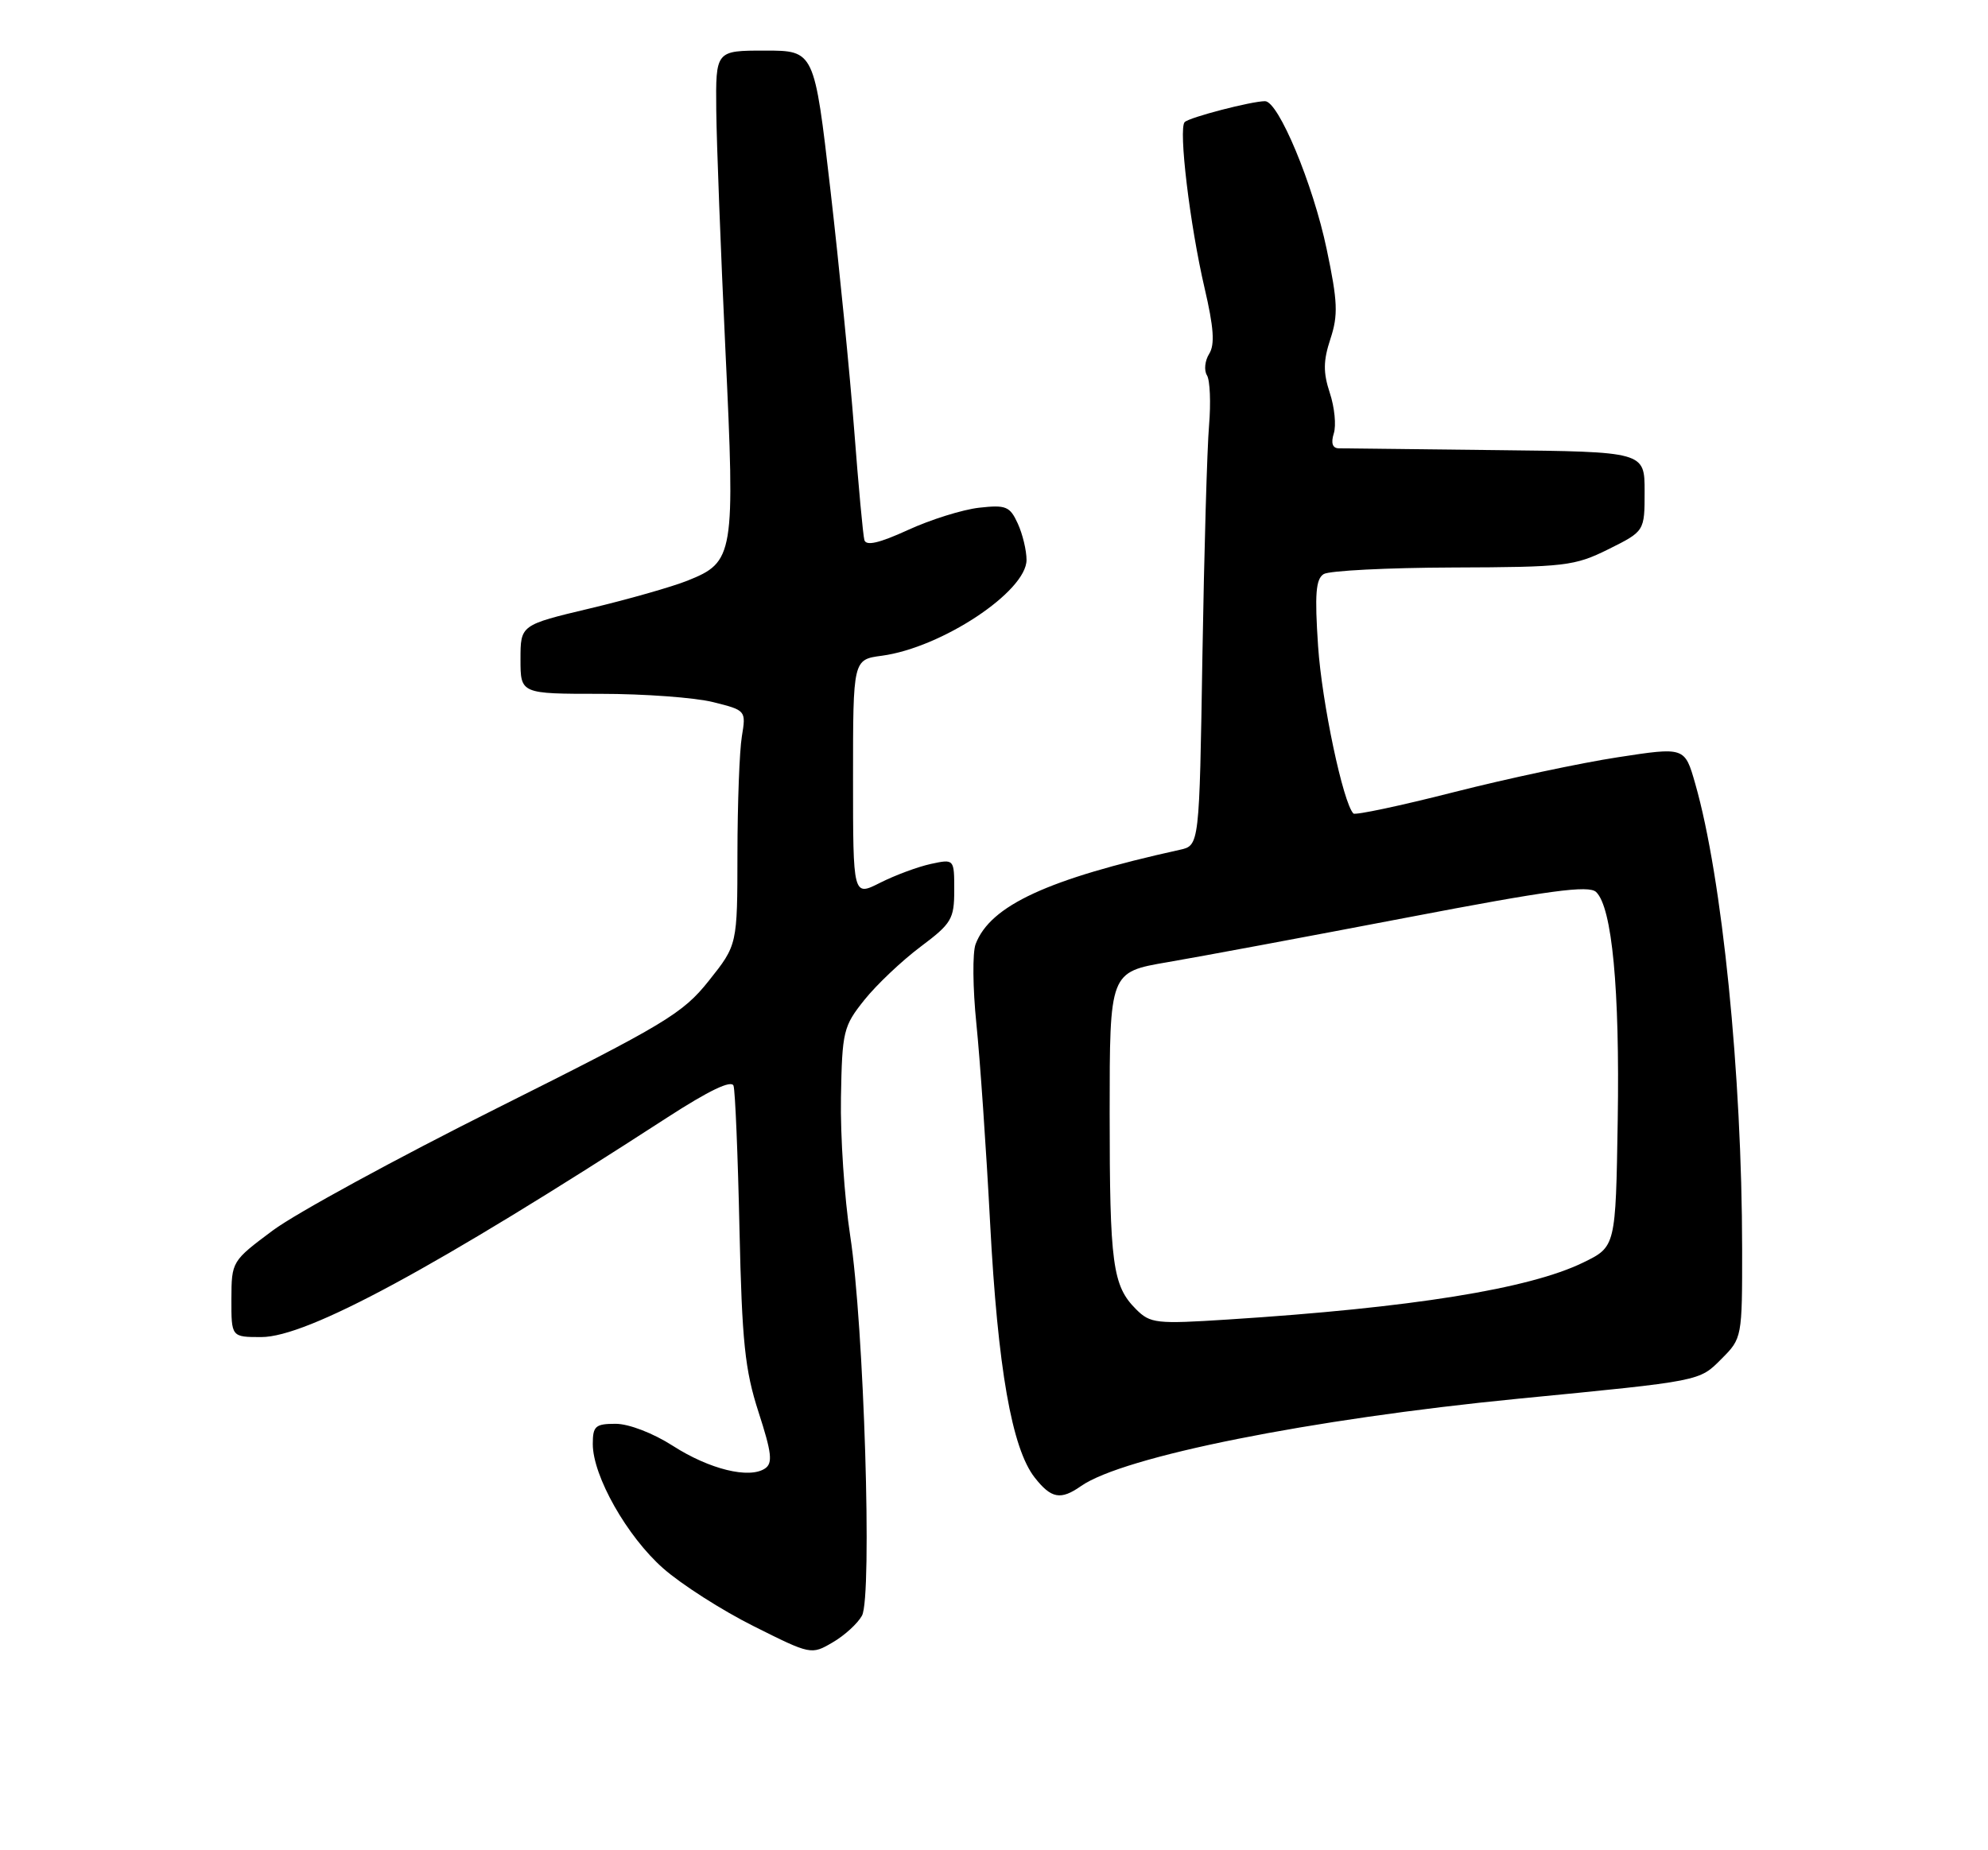<?xml version="1.0" encoding="UTF-8" standalone="no"?>
<!DOCTYPE svg PUBLIC "-//W3C//DTD SVG 1.1//EN" "http://www.w3.org/Graphics/SVG/1.1/DTD/svg11.dtd" >
<svg xmlns="http://www.w3.org/2000/svg" xmlns:xlink="http://www.w3.org/1999/xlink" version="1.1" viewBox="0 0 275 256">
 <g >
 <path fill="currentColor"
d=" M 119.24 223.54 C 120.68 220.87 119.52 183.39 117.61 171.00 C 116.81 165.78 116.23 157.15 116.33 151.84 C 116.49 142.68 116.66 141.99 119.58 138.34 C 121.27 136.23 124.76 132.93 127.33 131.00 C 131.63 127.78 132.00 127.16 132.00 123.17 C 132.00 118.84 132.00 118.84 128.75 119.54 C 126.96 119.93 123.81 121.10 121.75 122.14 C 118.00 124.04 118.00 124.04 118.00 107.65 C 118.00 91.26 118.00 91.26 121.98 90.73 C 130.25 89.62 142.00 81.84 142.00 77.47 C 142.00 76.17 141.46 73.90 140.79 72.44 C 139.70 70.06 139.16 69.83 135.43 70.25 C 133.15 70.51 128.73 71.89 125.60 73.33 C 121.62 75.15 119.81 75.57 119.57 74.72 C 119.38 74.05 118.75 67.20 118.16 59.50 C 117.57 51.80 116.09 36.84 114.87 26.25 C 112.65 7.00 112.65 7.00 105.82 7.00 C 99.00 7.00 99.00 7.00 99.08 15.25 C 99.13 19.79 99.70 34.75 100.35 48.50 C 101.70 76.86 101.55 77.76 95.10 80.34 C 92.98 81.19 86.91 82.92 81.62 84.18 C 72.00 86.47 72.00 86.47 72.00 91.23 C 72.00 96.00 72.00 96.00 83.06 96.00 C 89.14 96.00 96.16 96.52 98.66 97.15 C 103.19 98.28 103.21 98.31 102.62 101.90 C 102.29 103.88 102.02 111.18 102.01 118.12 C 102.00 130.74 102.00 130.74 98.06 135.69 C 94.44 140.24 92.07 141.66 68.81 153.30 C 54.89 160.26 40.92 167.88 37.76 170.23 C 32.06 174.48 32.03 174.53 32.01 179.75 C 32.00 185.00 32.00 185.00 36.15 185.00 C 42.50 185.00 60.16 175.45 92.27 154.64 C 98.09 150.87 101.19 149.39 101.47 150.23 C 101.70 150.93 102.07 159.82 102.29 170.00 C 102.64 185.70 103.04 189.54 104.93 195.39 C 106.75 201.01 106.92 202.44 105.83 203.18 C 103.65 204.65 98.14 203.30 93.08 200.05 C 90.34 198.29 86.98 197.00 85.16 197.00 C 82.36 197.00 82.00 197.32 82.00 199.80 C 82.00 204.23 86.75 212.61 91.75 217.01 C 94.27 219.23 99.90 222.83 104.27 225.01 C 112.15 228.96 112.23 228.98 115.19 227.24 C 116.83 226.29 118.65 224.62 119.24 223.54 Z  M 149.53 205.62 C 155.38 201.52 181.27 196.35 210.00 193.53 C 235.53 191.04 235.02 191.14 238.16 187.99 C 240.97 185.18 241.00 185.04 240.99 172.83 C 240.97 148.64 238.23 121.44 234.50 108.43 C 233.05 103.35 233.05 103.35 223.77 104.78 C 218.67 105.56 208.47 107.73 201.09 109.61 C 193.72 111.49 187.48 112.81 187.22 112.56 C 185.80 111.13 182.86 97.25 182.33 89.40 C 181.85 82.20 182.01 80.11 183.11 79.43 C 183.87 78.96 191.93 78.55 201.00 78.52 C 216.51 78.47 217.80 78.32 222.50 75.99 C 227.50 73.50 227.50 73.50 227.50 68.00 C 227.50 62.50 227.50 62.50 207.00 62.28 C 195.72 62.16 185.91 62.04 185.18 62.03 C 184.32 62.01 184.09 61.30 184.50 59.98 C 184.86 58.88 184.61 56.34 183.95 54.36 C 183.02 51.52 183.04 49.92 184.04 46.88 C 185.12 43.59 185.05 41.74 183.52 34.48 C 181.64 25.49 176.85 14.00 174.99 14.00 C 173.14 14.00 164.54 16.23 163.88 16.89 C 162.99 17.76 164.60 31.16 166.63 39.86 C 167.90 45.31 168.07 47.66 167.27 48.95 C 166.67 49.90 166.53 51.24 166.96 51.93 C 167.38 52.62 167.51 55.73 167.25 58.84 C 166.98 61.95 166.57 76.31 166.33 90.74 C 165.91 116.99 165.91 116.99 163.20 117.58 C 144.93 121.62 137.00 125.28 134.96 130.62 C 134.51 131.79 134.56 136.74 135.06 141.62 C 135.56 146.50 136.42 158.90 136.96 169.18 C 138.02 189.31 139.97 200.42 143.14 204.45 C 145.42 207.35 146.72 207.59 149.53 205.62 Z  M 157.15 181.15 C 153.90 177.90 153.50 174.93 153.50 154.00 C 153.50 134.50 153.50 134.50 161.50 133.13 C 165.90 132.38 180.75 129.61 194.50 126.98 C 214.33 123.18 219.77 122.45 220.79 123.42 C 223.00 125.53 224.07 136.83 223.78 155.00 C 223.50 172.50 223.50 172.50 219.00 174.69 C 211.53 178.33 195.24 180.95 169.88 182.57 C 159.93 183.21 159.12 183.12 157.15 181.15 Z "/>
</g>
</svg>